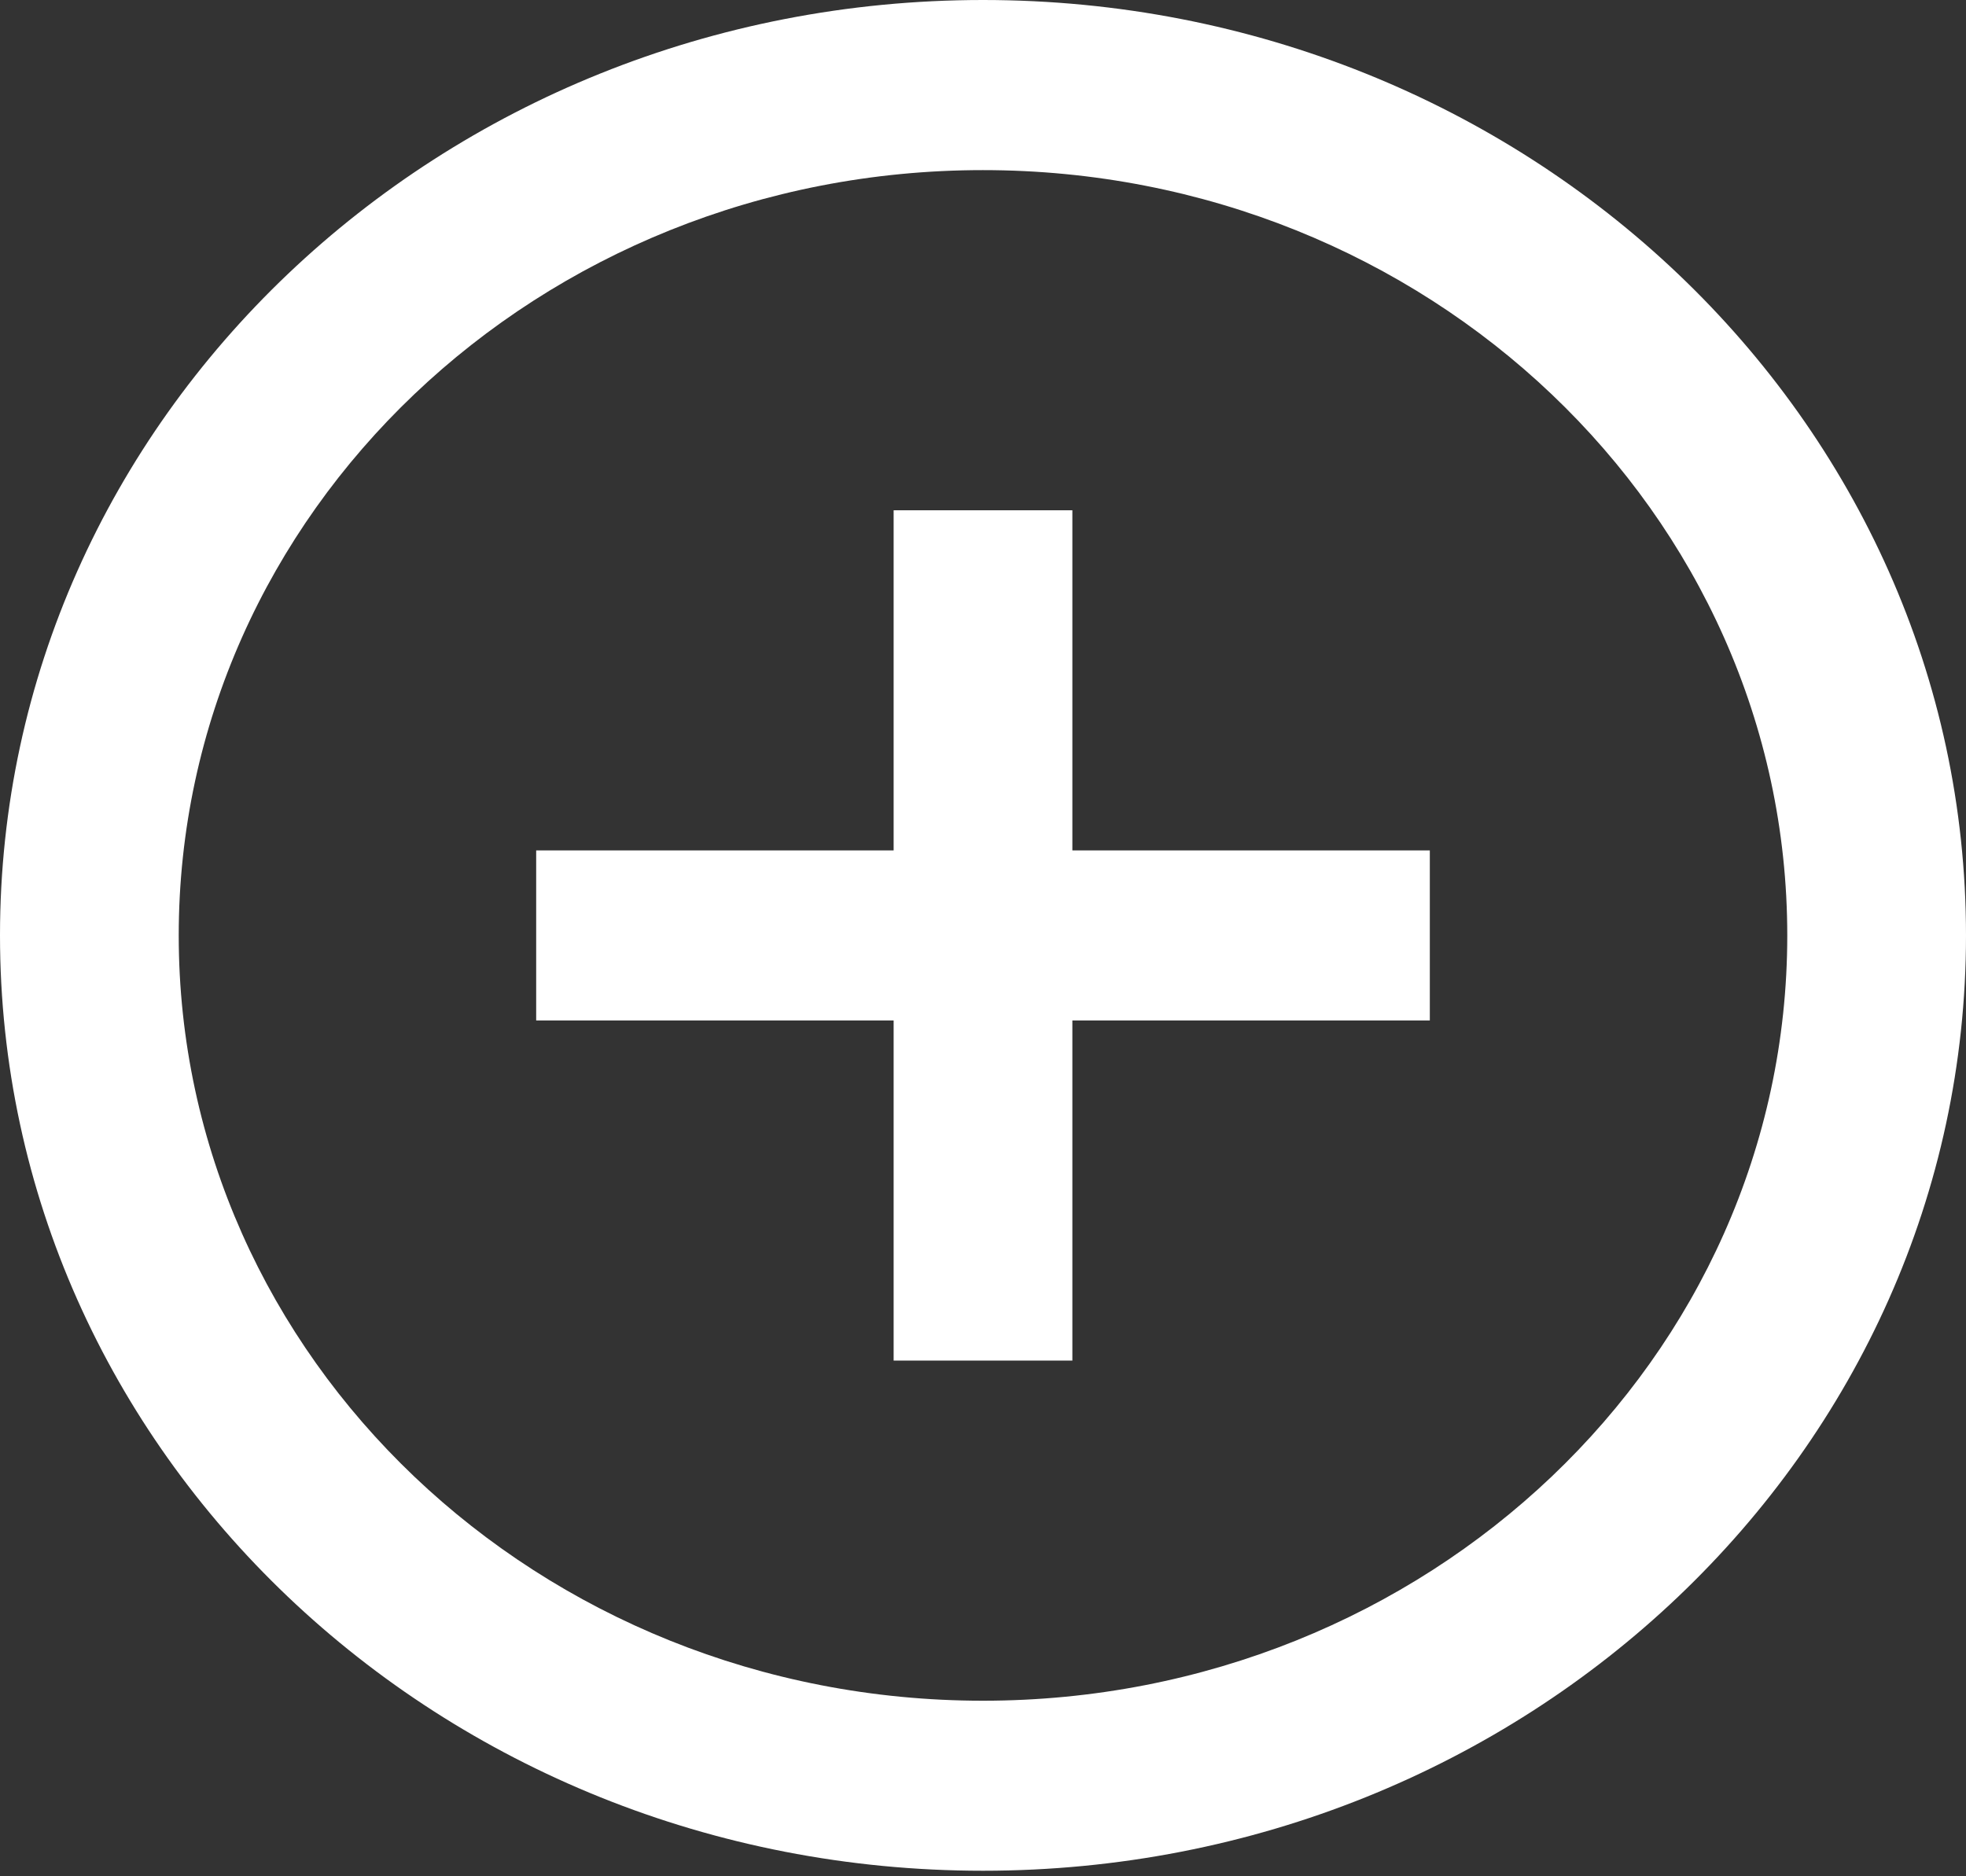 <svg width="22" height="21" viewBox="0 0 22 21" fill="none" xmlns="http://www.w3.org/2000/svg">
<rect x="0" y="0" width="22" height="21" fill="#333333" stroke="none"/>
<path fill-rule="evenodd" clip-rule="evenodd" d="M11 20.938C4.925 20.938 0 16.251 0 10.469C0 4.687 4.925 0 11 0C17.075 0 22 4.687 22 10.469C22 16.251 17.075 20.938 11 20.938ZM10.999 19.035C15.97 19.035 20 15.2 20 10.47C20 5.739 15.97 1.904 10.999 1.904C6.029 1.904 2 5.739 2 10.47C2 15.2 6.029 19.035 10.999 19.035ZM16 9.518H12V5.711H10V9.518H6V11.421H10V15.228H12V11.421H16V9.518Z" fill="white"/>
</svg>
